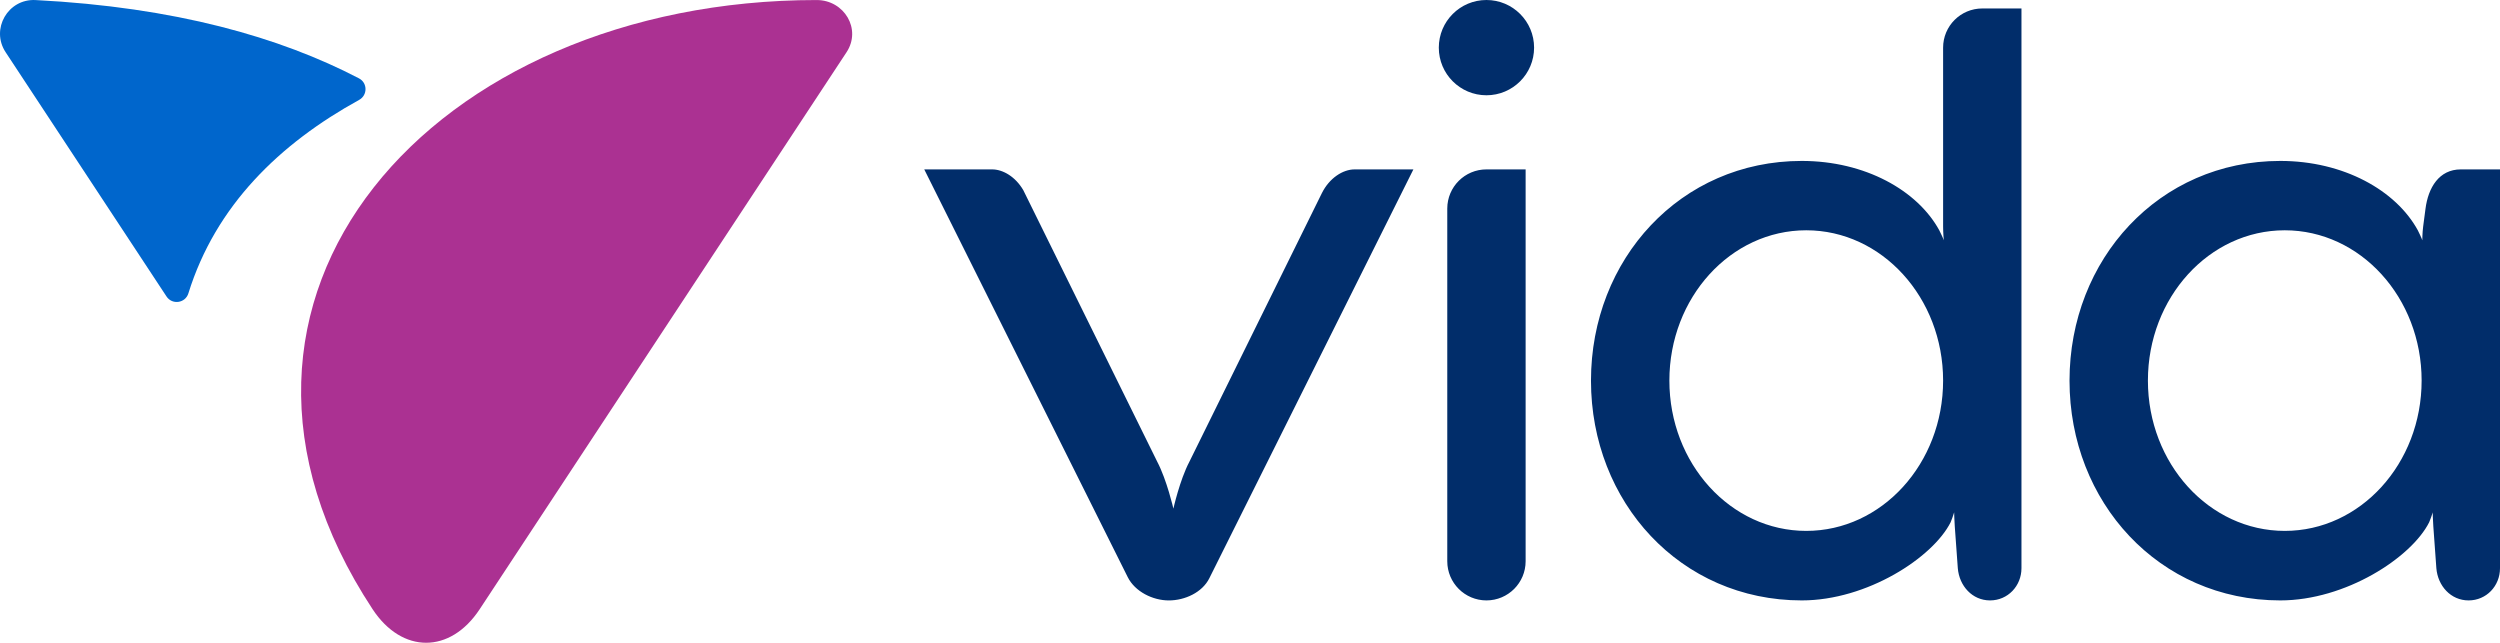 <svg viewBox="0 0 140 36" fill="none" xmlns="http://www.w3.org/2000/svg">
  <path
    d="M45.733 0.002C24.296 0.002 9.325 16.603 20.867 34.118C22.516 36.62 25.212 36.62 26.861 34.118L47.407 2.924C48.258 1.632 47.279 0.002 45.733 0.002Z"
    fill="#AB3192" />
  <path
    d="M20.112 5.594C20.592 5.33 20.587 4.639 20.101 4.387C15.683 2.085 9.806 0.403 1.989 0.003C0.444 -0.076 -0.536 1.632 0.315 2.924L9.325 16.603C9.643 17.085 10.377 16.981 10.549 16.43C12.078 11.5 15.683 8.031 20.112 5.594Z"
    fill="#0066CC" />
  <path
    d="M67.722 32.383C67.327 33.176 66.355 33.624 65.454 33.624C64.557 33.624 63.56 33.134 63.153 32.319L51.758 9.486H55.559C56.17 9.486 56.867 9.901 57.303 10.647L64.805 25.855C65.348 26.892 65.71 28.484 65.71 28.484C65.71 28.484 66.063 26.892 66.606 25.855L74.02 10.825C74.444 9.967 75.203 9.486 75.86 9.486H79.15L67.722 32.383ZM83.241 0C81.767 0 80.573 1.194 80.573 2.668C80.573 4.141 81.767 5.335 83.241 5.335C84.714 5.335 85.909 4.141 85.909 2.668C85.909 1.194 84.714 0 83.241 0ZM85.435 9.486V31.429C85.435 32.641 84.453 33.623 83.241 33.623C82.029 33.623 81.047 32.641 81.047 31.429V11.68C81.047 10.468 82.029 9.486 83.241 9.486H85.435ZM108.814 2.668C108.814 1.456 109.796 0.474 111.008 0.474H113.202V31.818C113.202 32.815 112.438 33.623 111.442 33.623C110.445 33.623 109.718 32.809 109.637 31.818L109.467 29.471C109.44 29.105 109.433 28.691 109.433 28.691C109.422 28.759 109.258 29.199 109.235 29.247C108.241 31.223 104.556 33.623 100.898 33.623C94.102 33.623 89.095 28.114 89.095 21.317C89.095 14.521 94.101 9.012 100.898 9.012C104.445 9.012 107.38 10.664 108.6 12.898C108.63 12.959 108.841 13.386 108.852 13.457C108.852 13.457 108.814 13.043 108.814 12.676V2.668V2.668ZM101.149 12.896C96.917 12.896 93.485 16.665 93.485 21.313C93.485 25.962 96.917 29.73 101.149 29.73C105.382 29.73 108.814 25.962 108.814 21.313C108.814 16.665 105.382 12.896 101.149 12.896ZM135.826 11.703C135.978 10.5 136.593 9.486 137.805 9.486H140V31.819C140 32.816 139.237 33.623 138.24 33.623C137.244 33.623 136.517 32.809 136.436 31.819L136.266 29.473C136.239 29.106 136.231 28.692 136.231 28.692C136.221 28.76 136.06 29.193 136.034 29.246C135.041 31.223 131.355 33.623 127.696 33.623C120.9 33.623 115.893 28.114 115.893 21.317C115.893 14.521 120.899 9.012 127.696 9.012C131.242 9.012 134.176 10.663 135.397 12.896C135.397 12.896 135.638 13.384 135.649 13.457C135.649 13.457 135.65 13.046 135.698 12.676L135.826 11.703ZM127.947 12.896C123.715 12.896 120.283 16.665 120.283 21.313C120.283 25.962 123.715 29.73 127.947 29.73C132.18 29.73 135.611 25.962 135.611 21.313C135.611 16.665 132.18 12.896 127.947 12.896Z"
    fill="#012D6A" />
</svg>
